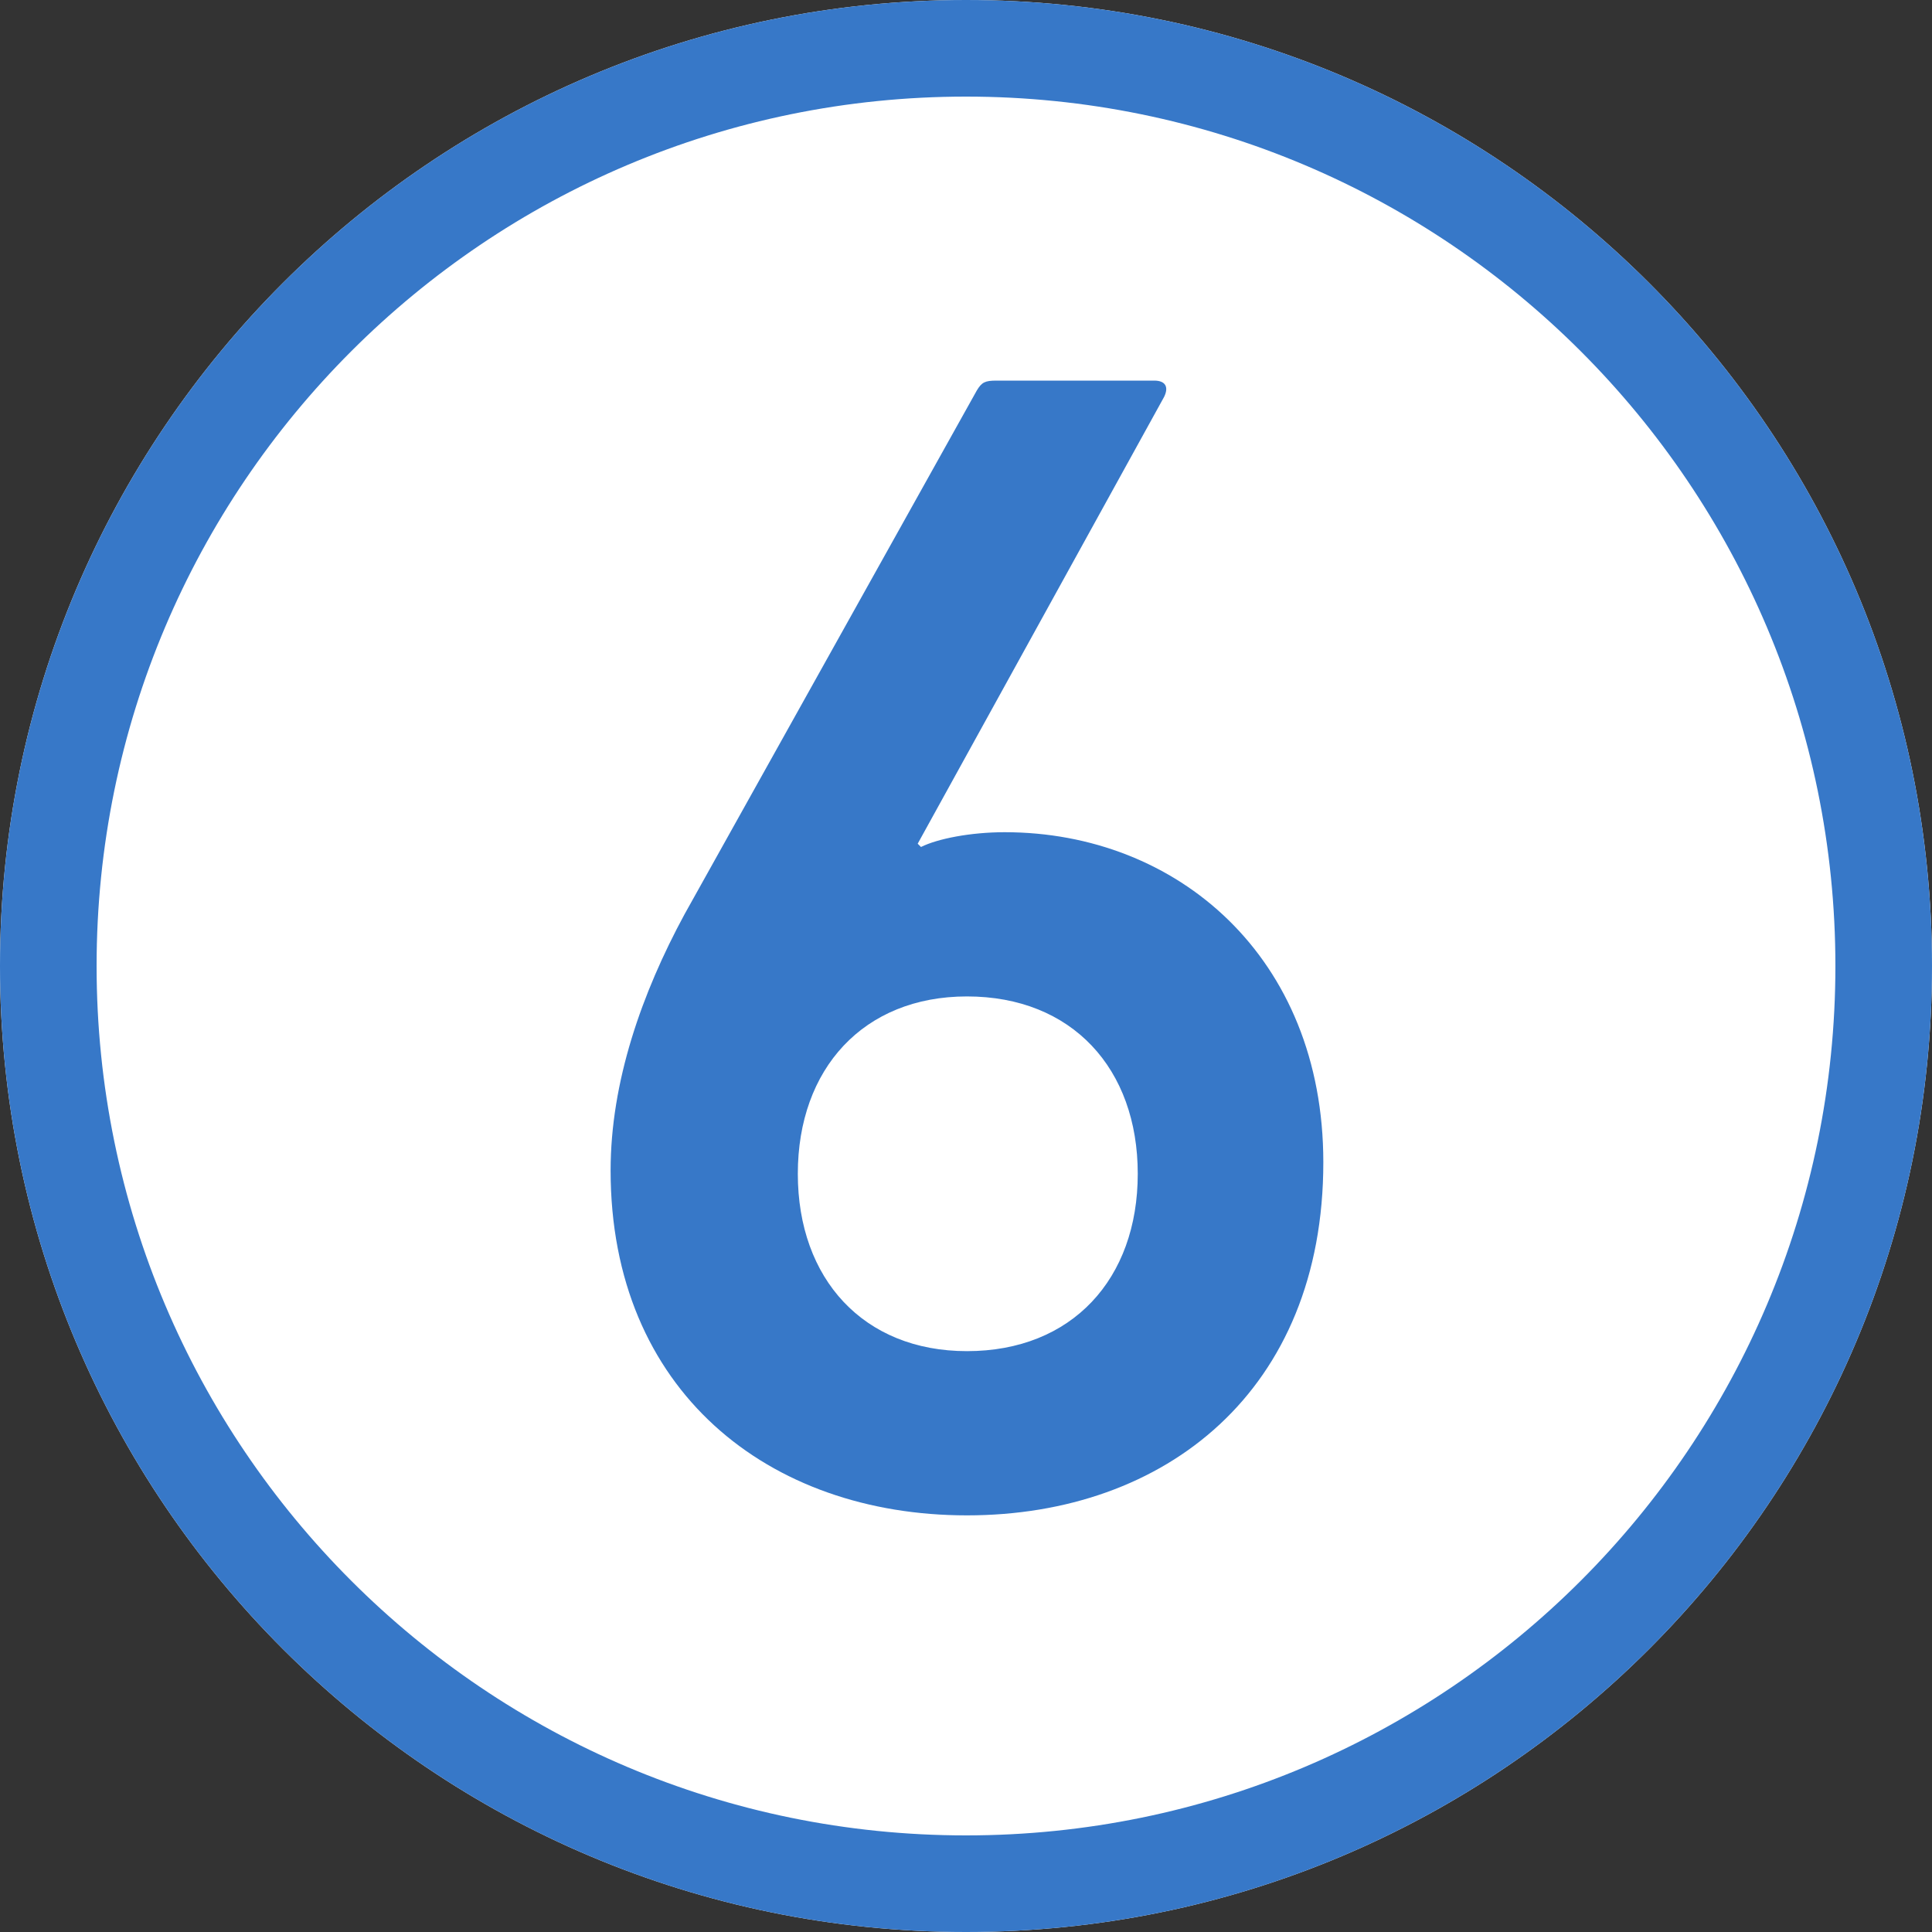 <svg width="40" height="40" viewBox="0 0 40 40" fill="none" xmlns="http://www.w3.org/2000/svg">
<rect x="0" y="0" width="40" height="40" fill="#333333" stroke="none"/>
<path d="M40 20C40 31.046 31.046 40 20 40C8.954 40 0 31.046 0 20C0 8.954 8.954 0 20 0C31.046 0 40 8.954 40 20Z" fill="white"/>
<path fill-rule="evenodd" clip-rule="evenodd" d="M20 38C29.941 38 38 29.941 38 20C38 10.059 29.941 2 20 2C10.059 2 2 10.059 2 20C2 29.941 10.059 38 20 38ZM20 40C31.046 40 40 31.046 40 20C40 8.954 31.046 0 20 0C8.954 0 0 8.954 0 20C0 31.046 8.954 40 20 40Z" fill="#3778C8"/>
<path d="M12.642 24.234C12.642 28.79 15.906 31.374 20.02 31.374C24.134 31.374 27.398 28.79 27.398 24.064C27.398 19.814 24.372 17.23 20.802 17.23C20.088 17.23 19.408 17.366 19.068 17.536L19 17.468L24.1 8.22C24.202 8.016 24.134 7.88 23.896 7.88H20.632C20.394 7.88 20.326 7.914 20.224 8.084L14.172 18.93C13.288 20.562 12.642 22.398 12.642 24.234ZM16.518 24.302C16.518 22.126 17.878 20.63 20.02 20.63C22.196 20.63 23.556 22.126 23.556 24.302C23.556 26.478 22.196 27.974 20.02 27.974C17.878 27.974 16.518 26.478 16.518 24.302Z" fill="#3778C8"/>
</svg>
